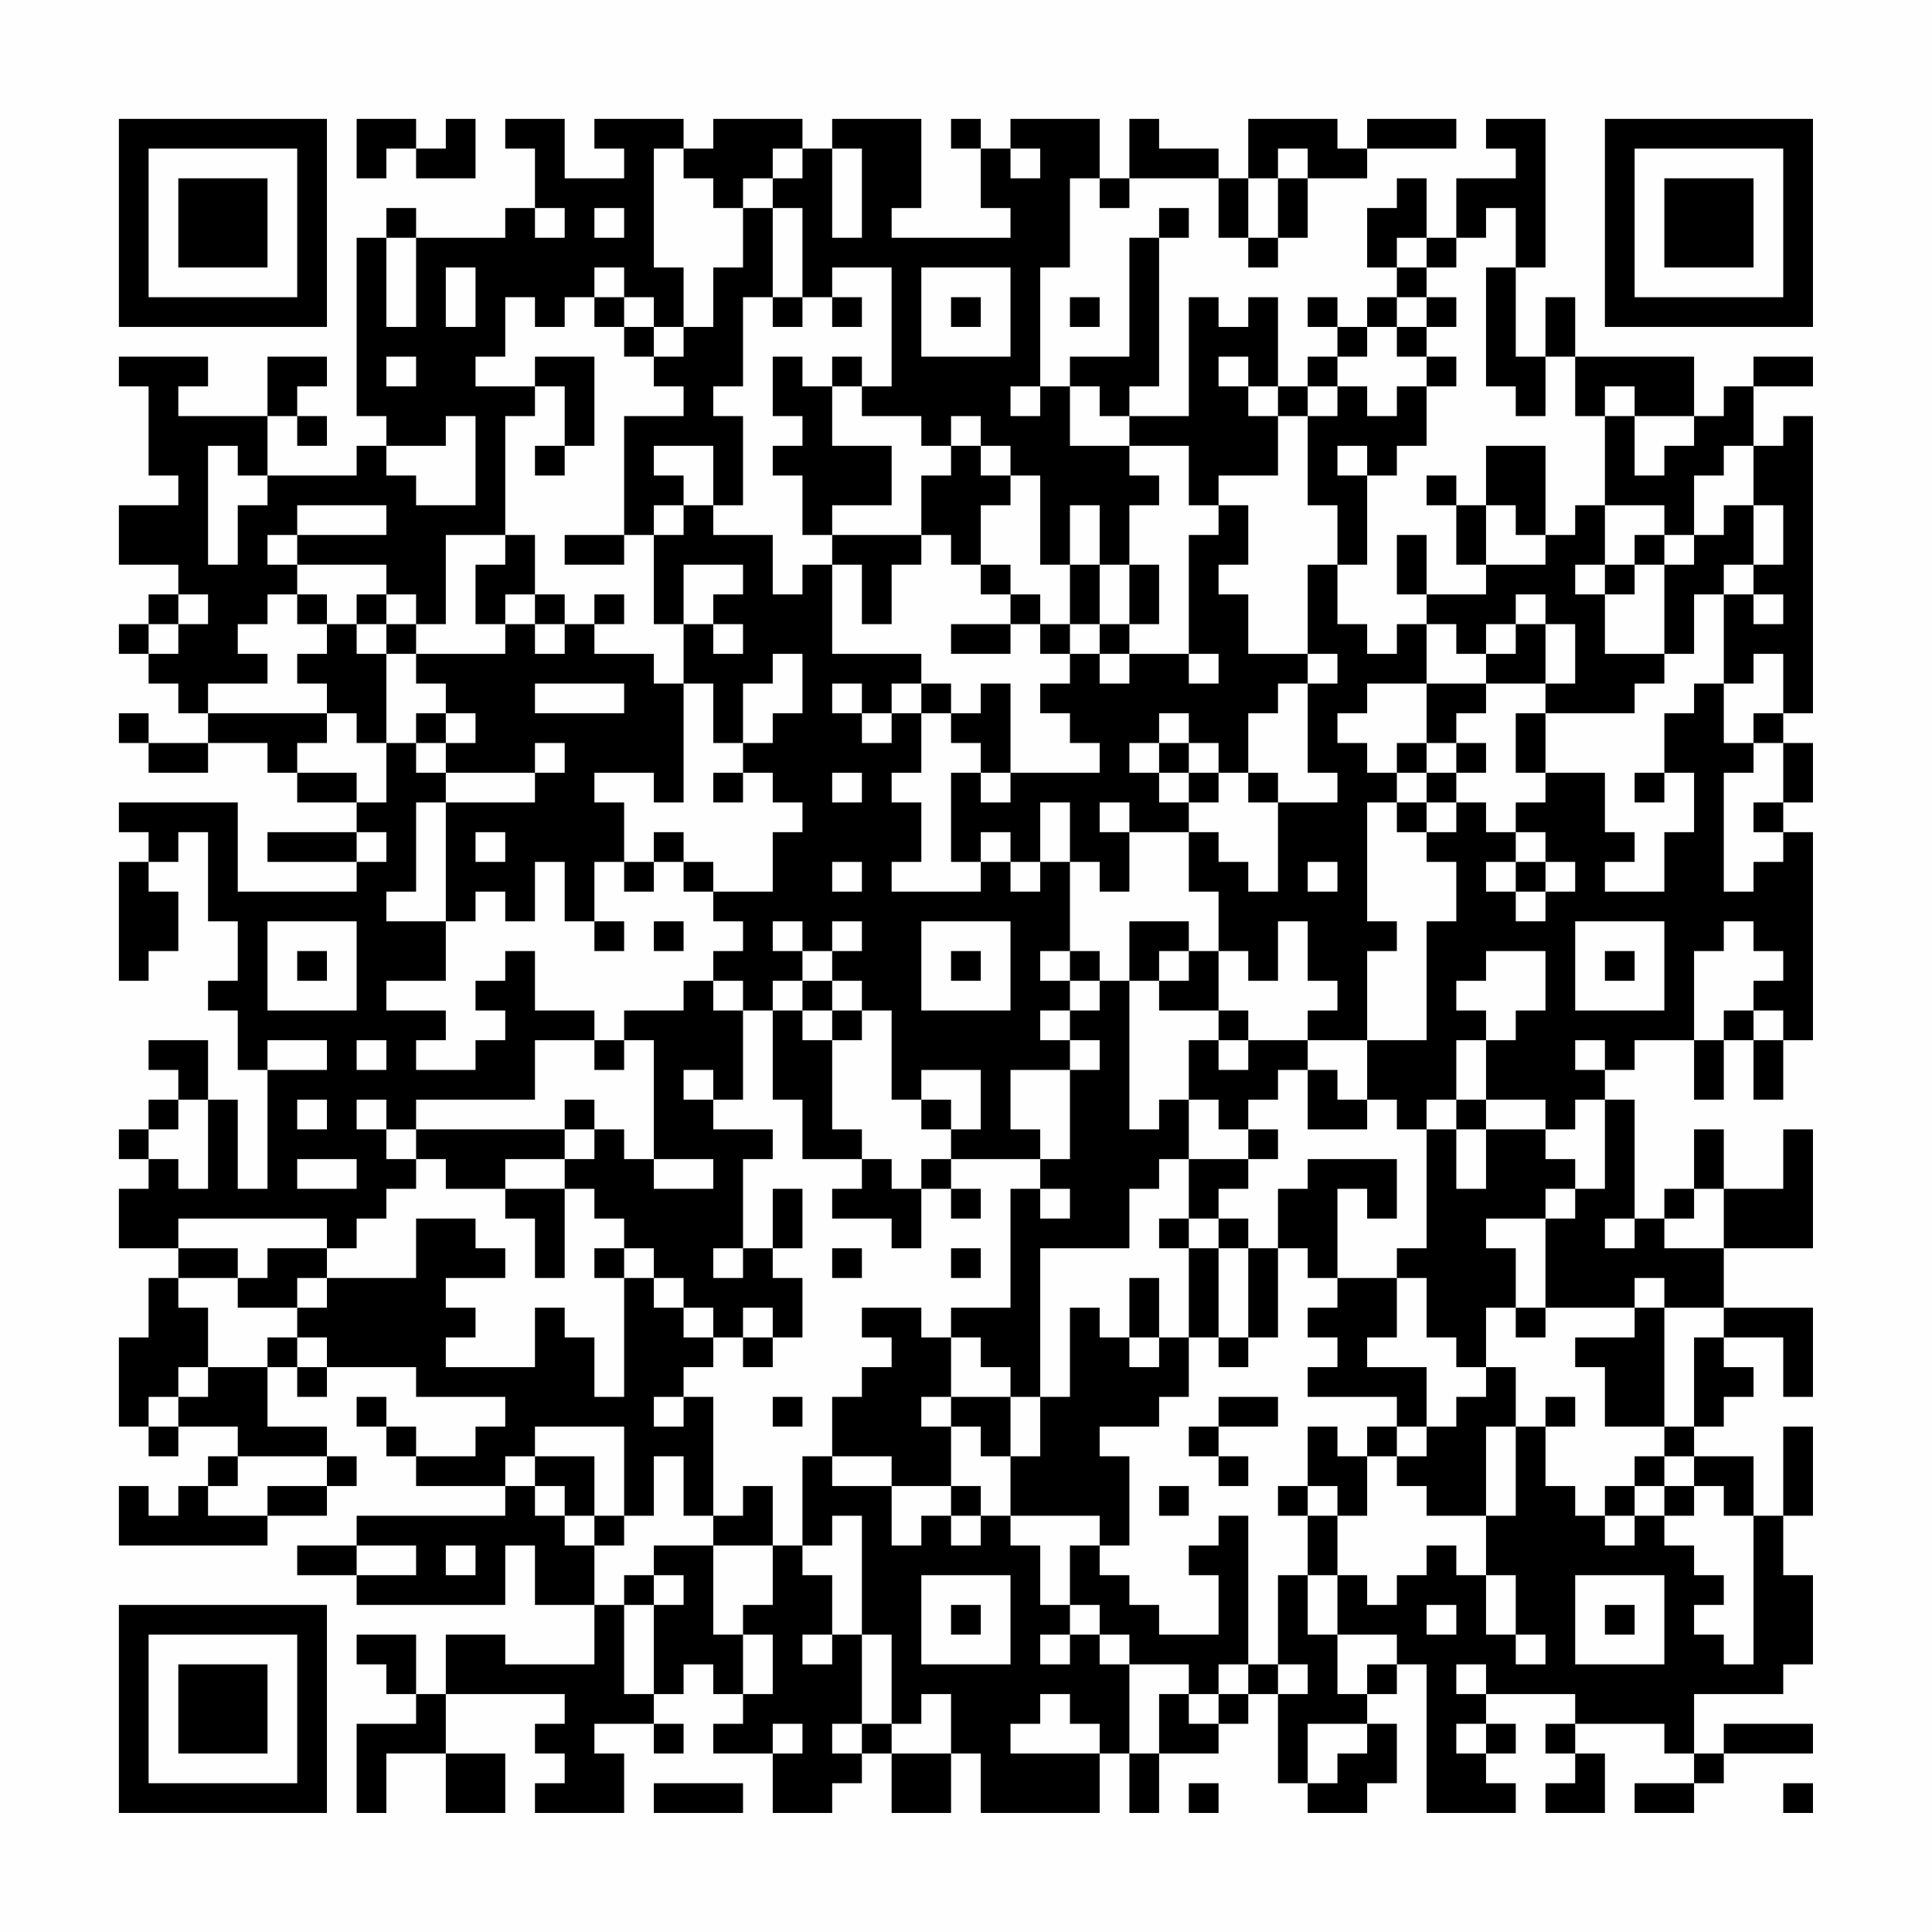 <?xml version="1.0" encoding="UTF-8"?>
<svg xmlns="http://www.w3.org/2000/svg" version="1.1" width="300" height="300" viewBox="0 0 300 300"><rect x="0" y="0" width="300" height="300" fill="#fefefe"/><g transform="scale(4.615)"><g transform="translate(4,4)"><path fill-rule="evenodd" d="M8 0L8 2L9 2L9 1L10 1L10 2L12 2L12 0L11 0L11 1L10 1L10 0ZM13 0L13 1L14 1L14 3L13 3L13 4L10 4L10 3L9 3L9 4L8 4L8 10L9 10L9 11L8 11L8 12L5 12L5 10L6 10L6 11L7 11L7 10L6 10L6 9L7 9L7 8L5 8L5 10L2 10L2 9L3 9L3 8L0 8L0 9L1 9L1 12L2 12L2 13L0 13L0 15L2 15L2 16L1 16L1 17L0 17L0 18L1 18L1 19L2 19L2 20L3 20L3 21L1 21L1 20L0 20L0 21L1 21L1 22L3 22L3 21L5 21L5 22L6 22L6 23L8 23L8 24L5 24L5 25L8 25L8 26L4 26L4 23L0 23L0 24L1 24L1 25L0 25L0 29L1 29L1 28L2 28L2 26L1 26L1 25L2 25L2 24L3 24L3 27L4 27L4 29L3 29L3 30L4 30L4 32L5 32L5 36L4 36L4 33L3 33L3 31L1 31L1 32L2 32L2 33L1 33L1 34L0 34L0 35L1 35L1 36L0 36L0 38L2 38L2 39L1 39L1 41L0 41L0 44L1 44L1 45L2 45L2 44L4 44L4 45L3 45L3 46L2 46L2 47L1 47L1 46L0 46L0 48L5 48L5 47L7 47L7 46L8 46L8 45L7 45L7 44L5 44L5 42L6 42L6 43L7 43L7 42L10 42L10 43L13 43L13 44L12 44L12 45L10 45L10 44L9 44L9 43L8 43L8 44L9 44L9 45L10 45L10 46L13 46L13 47L8 47L8 48L6 48L6 49L8 49L8 50L13 50L13 48L14 48L14 50L16 50L16 52L13 52L13 51L11 51L11 53L10 53L10 51L8 51L8 52L9 52L9 53L10 53L10 54L8 54L8 57L9 57L9 55L11 55L11 57L13 57L13 55L11 55L11 53L15 53L15 54L14 54L14 55L15 55L15 56L14 56L14 57L17 57L17 55L16 55L16 54L18 54L18 55L19 55L19 54L18 54L18 53L19 53L19 52L20 52L20 53L21 53L21 54L20 54L20 55L22 55L22 57L24 57L24 56L25 56L25 55L26 55L26 57L28 57L28 55L29 55L29 57L33 57L33 55L34 55L34 57L35 57L35 55L37 55L37 54L38 54L38 53L39 53L39 56L40 56L40 57L42 57L42 56L43 56L43 54L42 54L42 53L43 53L43 52L44 52L44 57L47 57L47 56L46 56L46 55L47 55L47 54L46 54L46 53L49 53L49 54L48 54L48 55L49 55L49 56L48 56L48 57L50 57L50 55L49 55L49 54L52 54L52 55L53 55L53 56L51 56L51 57L53 57L53 56L54 56L54 55L57 55L57 54L54 54L54 55L53 55L53 53L56 53L56 52L57 52L57 49L56 49L56 47L57 47L57 44L56 44L56 47L55 47L55 45L53 45L53 44L54 44L54 43L55 43L55 42L54 42L54 41L56 41L56 43L57 43L57 40L54 40L54 38L57 38L57 34L56 34L56 36L54 36L54 34L53 34L53 36L52 36L52 37L51 37L51 33L50 33L50 32L51 32L51 31L53 31L53 33L54 33L54 31L55 31L55 33L56 33L56 31L57 31L57 24L56 24L56 23L57 23L57 21L56 21L56 20L57 20L57 10L56 10L56 11L55 11L55 9L57 9L57 8L55 8L55 9L54 9L54 10L53 10L53 8L49 8L49 6L48 6L48 8L47 8L47 5L48 5L48 0L46 0L46 1L47 1L47 2L45 2L45 4L44 4L44 2L43 2L43 3L42 3L42 5L43 5L43 6L42 6L42 7L41 7L41 6L40 6L40 7L41 7L41 8L40 8L40 9L39 9L39 6L38 6L38 7L37 7L37 6L36 6L36 10L34 10L34 9L35 9L35 4L36 4L36 3L35 3L35 4L34 4L34 8L32 8L32 9L31 9L31 5L32 5L32 2L33 2L33 3L34 3L34 2L37 2L37 4L38 4L38 5L39 5L39 4L40 4L40 2L42 2L42 1L45 1L45 0L42 0L42 1L41 1L41 0L38 0L38 2L37 2L37 1L35 1L35 0L34 0L34 2L33 2L33 0L30 0L30 1L29 1L29 0L28 0L28 1L29 1L29 3L30 3L30 4L26 4L26 3L27 3L27 0L24 0L24 1L23 1L23 0L20 0L20 1L19 1L19 0L16 0L16 1L17 1L17 2L15 2L15 0ZM18 1L18 5L19 5L19 7L18 7L18 6L17 6L17 5L16 5L16 6L15 6L15 7L14 7L14 6L13 6L13 8L12 8L12 9L14 9L14 10L13 10L13 14L11 14L11 17L10 17L10 16L9 16L9 15L6 15L6 14L9 14L9 13L6 13L6 14L5 14L5 15L6 15L6 16L5 16L5 17L4 17L4 18L5 18L5 19L3 19L3 20L7 20L7 21L6 21L6 22L8 22L8 23L9 23L9 21L10 21L10 22L11 22L11 23L10 23L10 26L9 26L9 27L11 27L11 29L9 29L9 30L11 30L11 31L10 31L10 32L12 32L12 31L13 31L13 30L12 30L12 29L13 29L13 28L14 28L14 30L16 30L16 31L14 31L14 33L10 33L10 34L9 34L9 33L8 33L8 34L9 34L9 35L10 35L10 36L9 36L9 37L8 37L8 38L7 38L7 37L2 37L2 38L4 38L4 39L2 39L2 40L3 40L3 42L2 42L2 43L1 43L1 44L2 44L2 43L3 43L3 42L5 42L5 41L6 41L6 42L7 42L7 41L6 41L6 40L7 40L7 39L10 39L10 37L12 37L12 38L13 38L13 39L11 39L11 40L12 40L12 41L11 41L11 42L14 42L14 40L15 40L15 41L16 41L16 43L17 43L17 39L18 39L18 40L19 40L19 41L20 41L20 42L19 42L19 43L18 43L18 44L19 44L19 43L20 43L20 47L19 47L19 45L18 45L18 47L17 47L17 44L14 44L14 45L13 45L13 46L14 46L14 47L15 47L15 48L16 48L16 50L17 50L17 53L18 53L18 50L19 50L19 49L18 49L18 48L20 48L20 51L21 51L21 53L22 53L22 51L21 51L21 50L22 50L22 48L23 48L23 49L24 49L24 51L23 51L23 52L24 52L24 51L25 51L25 54L24 54L24 55L25 55L25 54L26 54L26 55L28 55L28 53L27 53L27 54L26 54L26 51L25 51L25 47L24 47L24 48L23 48L23 45L24 45L24 46L26 46L26 48L27 48L27 47L28 47L28 48L29 48L29 47L30 47L30 48L31 48L31 50L32 50L32 51L31 51L31 52L32 52L32 51L33 51L33 52L34 52L34 55L35 55L35 53L36 53L36 54L37 54L37 53L38 53L38 52L39 52L39 53L40 53L40 52L39 52L39 49L40 49L40 51L41 51L41 53L42 53L42 52L43 52L43 51L41 51L41 49L42 49L42 50L43 50L43 49L44 49L44 48L45 48L45 49L46 49L46 51L47 51L47 52L48 52L48 51L47 51L47 49L46 49L46 47L47 47L47 44L48 44L48 46L49 46L49 47L50 47L50 48L51 48L51 47L52 47L52 48L53 48L53 49L54 49L54 50L53 50L53 51L54 51L54 52L55 52L55 47L54 47L54 46L53 46L53 45L52 45L52 44L53 44L53 41L54 41L54 40L52 40L52 39L51 39L51 40L48 40L48 37L49 37L49 36L50 36L50 33L49 33L49 34L48 34L48 33L46 33L46 31L47 31L47 30L48 30L48 28L46 28L46 29L45 29L45 30L46 30L46 31L45 31L45 33L44 33L44 34L43 34L43 33L42 33L42 31L44 31L44 27L45 27L45 25L44 25L44 24L45 24L45 23L46 23L46 24L47 24L47 25L46 25L46 26L47 26L47 27L48 27L48 26L49 26L49 25L48 25L48 24L47 24L47 23L48 23L48 22L50 22L50 24L51 24L51 25L50 25L50 26L52 26L52 24L53 24L53 22L52 22L52 20L53 20L53 19L54 19L54 21L55 21L55 22L54 22L54 26L55 26L55 25L56 25L56 24L55 24L55 23L56 23L56 21L55 21L55 20L56 20L56 18L55 18L55 19L54 19L54 16L55 16L55 17L56 17L56 16L55 16L55 15L56 15L56 13L55 13L55 11L54 11L54 12L53 12L53 14L52 14L52 13L50 13L50 10L51 10L51 12L52 12L52 11L53 11L53 10L51 10L51 9L50 9L50 10L49 10L49 8L48 8L48 10L47 10L47 9L46 9L46 5L47 5L47 3L46 3L46 4L45 4L45 5L44 5L44 4L43 4L43 5L44 5L44 6L43 6L43 7L42 7L42 8L41 8L41 9L40 9L40 10L39 10L39 9L38 9L38 8L37 8L37 9L38 9L38 10L39 10L39 12L37 12L37 13L36 13L36 11L34 11L34 10L33 10L33 9L32 9L32 11L34 11L34 12L35 12L35 13L34 13L34 15L33 15L33 13L32 13L32 15L31 15L31 12L30 12L30 11L29 11L29 10L28 10L28 11L27 11L27 10L25 10L25 9L26 9L26 5L24 5L24 6L23 6L23 3L22 3L22 2L23 2L23 1L22 1L22 2L21 2L21 3L20 3L20 2L19 2L19 1ZM24 1L24 4L25 4L25 1ZM30 1L30 2L31 2L31 1ZM39 1L39 2L38 2L38 4L39 4L39 2L40 2L40 1ZM14 3L14 4L15 4L15 3ZM16 3L16 4L17 4L17 3ZM21 3L21 5L20 5L20 7L19 7L19 8L18 8L18 7L17 7L17 6L16 6L16 7L17 7L17 8L18 8L18 9L19 9L19 10L17 10L17 14L15 14L15 15L17 15L17 14L18 14L18 17L19 17L19 19L18 19L18 18L16 18L16 17L17 17L17 16L16 16L16 17L15 17L15 16L14 16L14 14L13 14L13 15L12 15L12 17L13 17L13 18L10 18L10 17L9 17L9 16L8 16L8 17L7 17L7 16L6 16L6 17L7 17L7 18L6 18L6 19L7 19L7 20L8 20L8 21L9 21L9 18L10 18L10 19L11 19L11 20L10 20L10 21L11 21L11 22L14 22L14 23L11 23L11 27L12 27L12 26L13 26L13 27L14 27L14 25L15 25L15 27L16 27L16 28L17 28L17 27L16 27L16 25L17 25L17 26L18 26L18 25L19 25L19 26L20 26L20 27L21 27L21 28L20 28L20 29L19 29L19 30L17 30L17 31L16 31L16 32L17 32L17 31L18 31L18 35L17 35L17 34L16 34L16 33L15 33L15 34L10 34L10 35L11 35L11 36L13 36L13 37L14 37L14 39L15 39L15 36L16 36L16 37L17 37L17 38L16 38L16 39L17 39L17 38L18 38L18 39L19 39L19 40L20 40L20 41L21 41L21 42L22 42L22 41L23 41L23 39L22 39L22 38L23 38L23 36L22 36L22 38L21 38L21 35L22 35L22 34L20 34L20 33L21 33L21 30L22 30L22 33L23 33L23 35L25 35L25 36L24 36L24 37L26 37L26 38L27 38L27 36L28 36L28 37L29 37L29 36L28 36L28 35L31 35L31 36L30 36L30 40L28 40L28 41L27 41L27 40L25 40L25 41L26 41L26 42L25 42L25 43L24 43L24 45L26 45L26 46L28 46L28 47L29 47L29 46L28 46L28 44L29 44L29 45L30 45L30 47L33 47L33 48L32 48L32 50L33 50L33 51L34 51L34 52L36 52L36 53L37 53L37 52L38 52L38 47L37 47L37 48L36 48L36 49L37 49L37 51L35 51L35 50L34 50L34 49L33 49L33 48L34 48L34 45L33 45L33 44L35 44L35 43L36 43L36 41L37 41L37 42L38 42L38 41L39 41L39 38L40 38L40 39L41 39L41 40L40 40L40 41L41 41L41 42L40 42L40 43L43 43L43 44L42 44L42 45L41 45L41 44L40 44L40 46L39 46L39 47L40 47L40 49L41 49L41 47L42 47L42 45L43 45L43 46L44 46L44 47L46 47L46 44L47 44L47 42L46 42L46 40L47 40L47 41L48 41L48 40L47 40L47 38L46 38L46 37L48 37L48 36L49 36L49 35L48 35L48 34L46 34L46 33L45 33L45 34L44 34L44 38L43 38L43 39L41 39L41 36L42 36L42 37L43 37L43 35L40 35L40 36L39 36L39 38L38 38L38 37L37 37L37 36L38 36L38 35L39 35L39 34L38 34L38 33L39 33L39 32L40 32L40 34L42 34L42 33L41 33L41 32L40 32L40 31L42 31L42 28L43 28L43 27L42 27L42 23L43 23L43 24L44 24L44 23L45 23L45 22L46 22L46 21L45 21L45 20L46 20L46 19L48 19L48 20L47 20L47 22L48 22L48 20L51 20L51 19L52 19L52 18L53 18L53 16L54 16L54 15L55 15L55 13L54 13L54 14L53 14L53 15L52 15L52 14L51 14L51 15L50 15L50 13L49 13L49 14L48 14L48 11L46 11L46 13L45 13L45 12L44 12L44 13L45 13L45 15L46 15L46 16L44 16L44 14L43 14L43 16L44 16L44 17L43 17L43 18L42 18L42 17L41 17L41 15L42 15L42 12L43 12L43 11L44 11L44 9L45 9L45 8L44 8L44 7L45 7L45 6L44 6L44 7L43 7L43 8L44 8L44 9L43 9L43 10L42 10L42 9L41 9L41 10L40 10L40 13L41 13L41 15L40 15L40 18L38 18L38 16L37 16L37 15L38 15L38 13L37 13L37 14L36 14L36 18L34 18L34 17L35 17L35 15L34 15L34 17L33 17L33 15L32 15L32 17L31 17L31 16L30 16L30 15L29 15L29 13L30 13L30 12L29 12L29 11L28 11L28 12L27 12L27 14L24 14L24 13L26 13L26 11L24 11L24 9L25 9L25 8L24 8L24 9L23 9L23 8L22 8L22 10L23 10L23 11L22 11L22 12L23 12L23 14L24 14L24 15L23 15L23 16L22 16L22 14L20 14L20 13L21 13L21 10L20 10L20 9L21 9L21 6L22 6L22 7L23 7L23 6L22 6L22 3ZM9 4L9 7L10 7L10 4ZM11 5L11 7L12 7L12 5ZM27 5L27 8L30 8L30 5ZM24 6L24 7L25 7L25 6ZM28 6L28 7L29 7L29 6ZM32 6L32 7L33 7L33 6ZM9 8L9 9L10 9L10 8ZM14 8L14 9L15 9L15 11L14 11L14 12L15 12L15 11L16 11L16 8ZM30 9L30 10L31 10L31 9ZM11 10L11 11L9 11L9 12L10 12L10 13L12 13L12 10ZM3 11L3 15L4 15L4 13L5 13L5 12L4 12L4 11ZM18 11L18 12L19 12L19 13L18 13L18 14L19 14L19 13L20 13L20 11ZM41 11L41 12L42 12L42 11ZM46 13L46 15L48 15L48 14L47 14L47 13ZM27 14L27 15L26 15L26 17L25 17L25 15L24 15L24 18L27 18L27 19L26 19L26 20L25 20L25 19L24 19L24 20L25 20L25 21L26 21L26 20L27 20L27 22L26 22L26 23L27 23L27 25L26 25L26 26L29 26L29 25L30 25L30 26L31 26L31 25L32 25L32 28L31 28L31 29L32 29L32 30L31 30L31 31L32 31L32 32L30 32L30 34L31 34L31 35L32 35L32 32L33 32L33 31L32 31L32 30L33 30L33 29L34 29L34 34L35 34L35 33L36 33L36 35L35 35L35 36L34 36L34 38L31 38L31 43L30 43L30 42L29 42L29 41L28 41L28 43L27 43L27 44L28 44L28 43L30 43L30 45L31 45L31 43L32 43L32 40L33 40L33 41L34 41L34 42L35 42L35 41L36 41L36 38L37 38L37 41L38 41L38 38L37 38L37 37L36 37L36 35L38 35L38 34L37 34L37 33L36 33L36 31L37 31L37 32L38 32L38 31L40 31L40 30L41 30L41 29L40 29L40 27L39 27L39 29L38 29L38 28L37 28L37 26L36 26L36 24L37 24L37 25L38 25L38 26L39 26L39 23L41 23L41 22L40 22L40 19L41 19L41 18L40 18L40 19L39 19L39 20L38 20L38 22L37 22L37 21L36 21L36 20L35 20L35 21L34 21L34 22L35 22L35 23L36 23L36 24L34 24L34 23L33 23L33 24L34 24L34 26L33 26L33 25L32 25L32 23L31 23L31 25L30 25L30 24L29 24L29 25L28 25L28 22L29 22L29 23L30 23L30 22L33 22L33 21L32 21L32 20L31 20L31 19L32 19L32 18L33 18L33 19L34 19L34 18L33 18L33 17L32 17L32 18L31 18L31 17L30 17L30 16L29 16L29 15L28 15L28 14ZM19 15L19 17L20 17L20 18L21 18L21 17L20 17L20 16L21 16L21 15ZM49 15L49 16L50 16L50 18L52 18L52 15L51 15L51 16L50 16L50 15ZM2 16L2 17L1 17L1 18L2 18L2 17L3 17L3 16ZM13 16L13 17L14 17L14 18L15 18L15 17L14 17L14 16ZM47 16L47 17L46 17L46 18L45 18L45 17L44 17L44 19L42 19L42 20L41 20L41 21L42 21L42 22L43 22L43 23L44 23L44 22L45 22L45 21L44 21L44 19L46 19L46 18L47 18L47 17L48 17L48 19L49 19L49 17L48 17L48 16ZM8 17L8 18L9 18L9 17ZM28 17L28 18L30 18L30 17ZM22 18L22 19L21 19L21 21L20 21L20 19L19 19L19 23L18 23L18 22L16 22L16 23L17 23L17 25L18 25L18 24L19 24L19 25L20 25L20 26L22 26L22 24L23 24L23 23L22 23L22 22L21 22L21 21L22 21L22 20L23 20L23 18ZM36 18L36 19L37 19L37 18ZM14 19L14 20L17 20L17 19ZM27 19L27 20L28 20L28 21L29 21L29 22L30 22L30 19L29 19L29 20L28 20L28 19ZM11 20L11 21L12 21L12 20ZM14 21L14 22L15 22L15 21ZM35 21L35 22L36 22L36 23L37 23L37 22L36 22L36 21ZM43 21L43 22L44 22L44 21ZM20 22L20 23L21 23L21 22ZM24 22L24 23L25 23L25 22ZM38 22L38 23L39 23L39 22ZM51 22L51 23L52 23L52 22ZM8 24L8 25L9 25L9 24ZM12 24L12 25L13 25L13 24ZM24 25L24 26L25 26L25 25ZM40 25L40 26L41 26L41 25ZM47 25L47 26L48 26L48 25ZM5 27L5 30L8 30L8 27ZM18 27L18 28L19 28L19 27ZM22 27L22 28L23 28L23 29L22 29L22 30L23 30L23 31L24 31L24 34L25 34L25 35L26 35L26 36L27 36L27 35L28 35L28 34L29 34L29 32L27 32L27 33L26 33L26 30L25 30L25 29L24 29L24 28L25 28L25 27L24 27L24 28L23 28L23 27ZM27 27L27 30L30 30L30 27ZM34 27L34 29L35 29L35 30L37 30L37 31L38 31L38 30L37 30L37 28L36 28L36 27ZM49 27L49 30L52 30L52 27ZM54 27L54 28L53 28L53 31L54 31L54 30L55 30L55 31L56 31L56 30L55 30L55 29L56 29L56 28L55 28L55 27ZM6 28L6 29L7 29L7 28ZM28 28L28 29L29 29L29 28ZM32 28L32 29L33 29L33 28ZM35 28L35 29L36 29L36 28ZM50 28L50 29L51 29L51 28ZM20 29L20 30L21 30L21 29ZM23 29L23 30L24 30L24 31L25 31L25 30L24 30L24 29ZM5 31L5 32L7 32L7 31ZM8 31L8 32L9 32L9 31ZM49 31L49 32L50 32L50 31ZM19 32L19 33L20 33L20 32ZM2 33L2 34L1 34L1 35L2 35L2 36L3 36L3 33ZM6 33L6 34L7 34L7 33ZM27 33L27 34L28 34L28 33ZM15 34L15 35L13 35L13 36L15 36L15 35L16 35L16 34ZM45 34L45 36L46 36L46 34ZM6 35L6 36L8 36L8 35ZM18 35L18 36L20 36L20 35ZM31 36L31 37L32 37L32 36ZM53 36L53 37L52 37L52 38L54 38L54 36ZM35 37L35 38L36 38L36 37ZM50 37L50 38L51 38L51 37ZM5 38L5 39L4 39L4 40L6 40L6 39L7 39L7 38ZM20 38L20 39L21 39L21 38ZM24 38L24 39L25 39L25 38ZM28 38L28 39L29 39L29 38ZM34 39L34 41L35 41L35 39ZM43 39L43 41L42 41L42 42L44 42L44 44L43 44L43 45L44 45L44 44L45 44L45 43L46 43L46 42L45 42L45 41L44 41L44 39ZM21 40L21 41L22 41L22 40ZM51 40L51 41L49 41L49 42L50 42L50 44L52 44L52 40ZM22 43L22 44L23 44L23 43ZM37 43L37 44L36 44L36 45L37 45L37 46L38 46L38 45L37 45L37 44L39 44L39 43ZM48 43L48 44L49 44L49 43ZM4 45L4 46L3 46L3 47L5 47L5 46L7 46L7 45ZM14 45L14 46L15 46L15 47L16 47L16 48L17 48L17 47L16 47L16 45ZM51 45L51 46L50 46L50 47L51 47L51 46L52 46L52 47L53 47L53 46L52 46L52 45ZM21 46L21 47L20 47L20 48L22 48L22 46ZM35 46L35 47L36 47L36 46ZM40 46L40 47L41 47L41 46ZM8 48L8 49L10 49L10 48ZM11 48L11 49L12 49L12 48ZM17 49L17 50L18 50L18 49ZM27 49L27 52L30 52L30 49ZM49 49L49 52L52 52L52 49ZM28 50L28 51L29 51L29 50ZM44 50L44 51L45 51L45 50ZM50 50L50 51L51 51L51 50ZM45 52L45 53L46 53L46 52ZM31 53L31 54L30 54L30 55L33 55L33 54L32 54L32 53ZM22 54L22 55L23 55L23 54ZM40 54L40 56L41 56L41 55L42 55L42 54ZM45 54L45 55L46 55L46 54ZM18 56L18 57L21 57L21 56ZM36 56L36 57L37 57L37 56ZM56 56L56 57L57 57L57 56ZM0 0L0 7L7 7L7 0ZM1 1L1 6L6 6L6 1ZM2 2L2 5L5 5L5 2ZM50 0L50 7L57 7L57 0ZM51 1L51 6L56 6L56 1ZM52 2L52 5L55 5L55 2ZM0 50L0 57L7 57L7 50ZM1 51L1 56L6 56L6 51ZM2 52L2 55L5 55L5 52Z" fill="#000000"/></g></g></svg>
